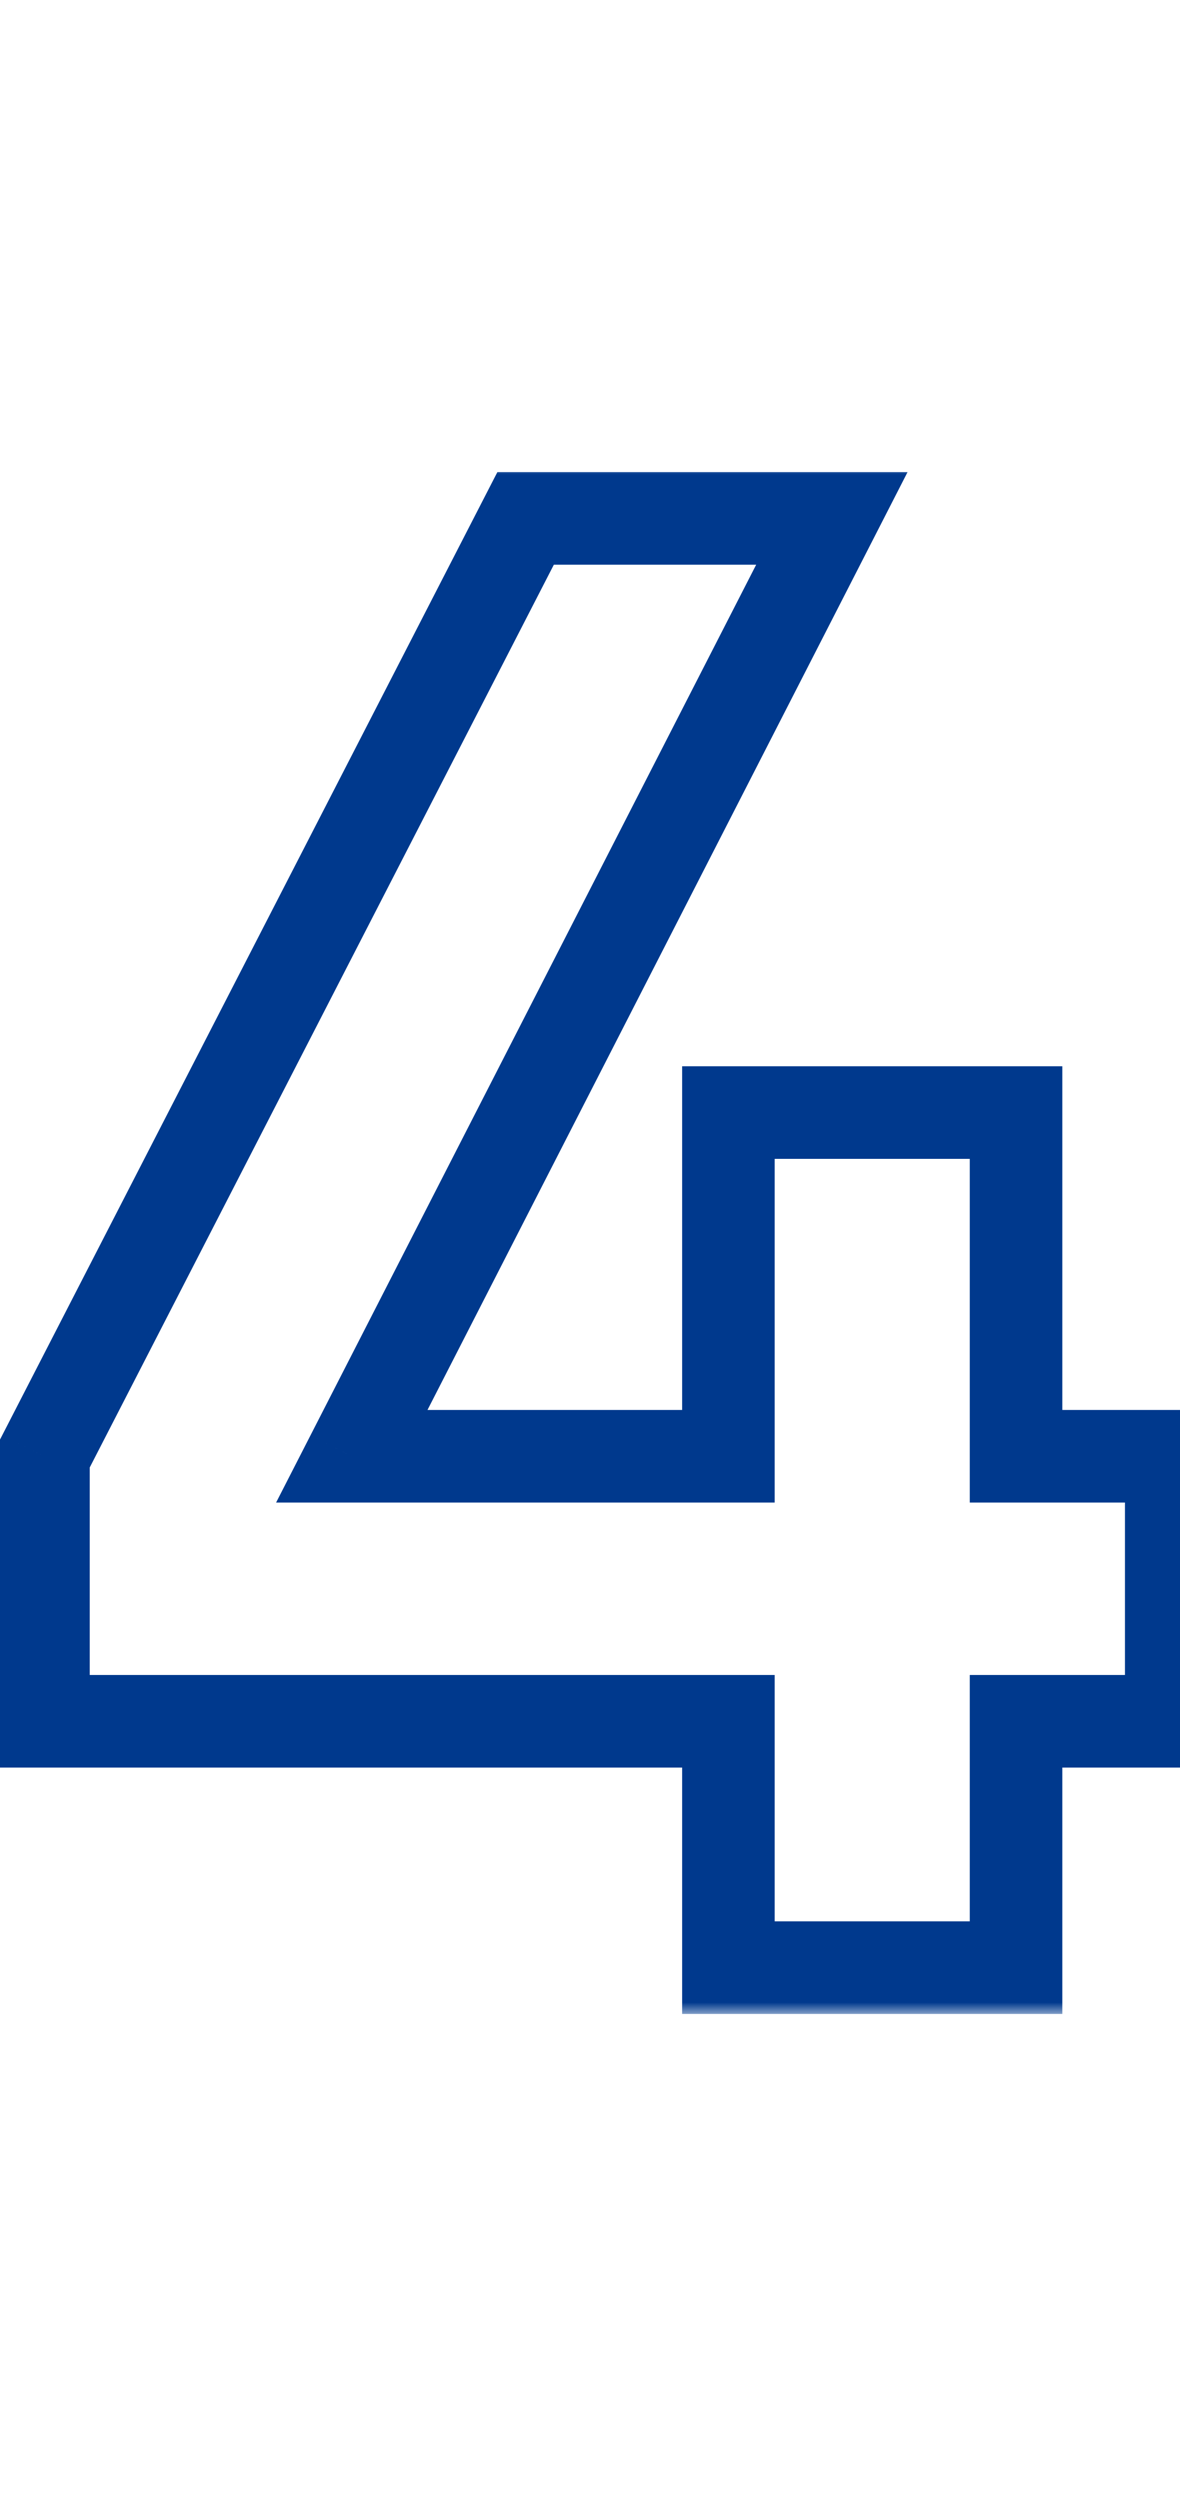 <svg width="51" height="108" viewBox="0 0 51 108" fill="none" xmlns="http://www.w3.org/2000/svg">
<mask id="path-1-outside-1_1313_399" maskUnits="userSpaceOnUse" x="-1" y="20" width="54" height="67" fill="black">
<rect fill="white" x="-1" y="20" width="54" height="67"/>
<path d="M50.621 62.909V74.357H43.914V85H31.482V74.357H1.878V62.909L22.717 22.394H35.954L15.204 62.909H31.482V48.062H43.914V62.909H50.621Z"/>
</mask>
<path d="M50.621 62.909H52.621V60.909H50.621V62.909ZM50.621 74.357V76.357H52.621V74.357H50.621ZM43.914 74.357V72.357H41.914V74.357H43.914ZM43.914 85V87H45.914V85H43.914ZM31.482 85H29.482V87H31.482V85ZM31.482 74.357H33.482V72.357H31.482V74.357ZM1.878 74.357H-0.122V76.357H1.878V74.357ZM1.878 62.909L0.1 61.994L-0.122 62.425V62.909H1.878ZM22.717 22.394V20.394H21.497L20.939 21.479L22.717 22.394ZM35.954 22.394L37.734 23.306L39.225 20.394H35.954V22.394ZM15.204 62.909L13.424 61.997L11.933 64.909H15.204V62.909ZM31.482 62.909V64.909H33.482V62.909H31.482ZM31.482 48.062V46.062H29.482V48.062H31.482ZM43.914 48.062H45.914V46.062H43.914V48.062ZM43.914 62.909H41.914V64.909H43.914V62.909ZM48.621 62.909V74.357H52.621V62.909H48.621ZM50.621 72.357H43.914V76.357H50.621V72.357ZM41.914 74.357V85H45.914V74.357H41.914ZM43.914 83H31.482V87H43.914V83ZM33.482 85V74.357H29.482V85H33.482ZM31.482 72.357H1.878V76.357H31.482V72.357ZM3.878 74.357V62.909H-0.122V74.357H3.878ZM3.657 63.824L24.496 23.309L20.939 21.479L0.1 61.994L3.657 63.824ZM22.717 24.394H35.954V20.394H22.717V24.394ZM34.174 21.482L13.424 61.997L16.985 63.821L37.734 23.306L34.174 21.482ZM15.204 64.909H31.482V60.909H15.204V64.909ZM33.482 62.909V48.062H29.482V62.909H33.482ZM31.482 50.062H43.914V46.062H31.482V50.062ZM41.914 48.062V62.909H45.914V48.062H41.914ZM43.914 64.909H50.621V60.909H43.914V64.909Z" fill="#00398D" mask="url(#path-1-outside-1_1313_399)"/>
</svg>
